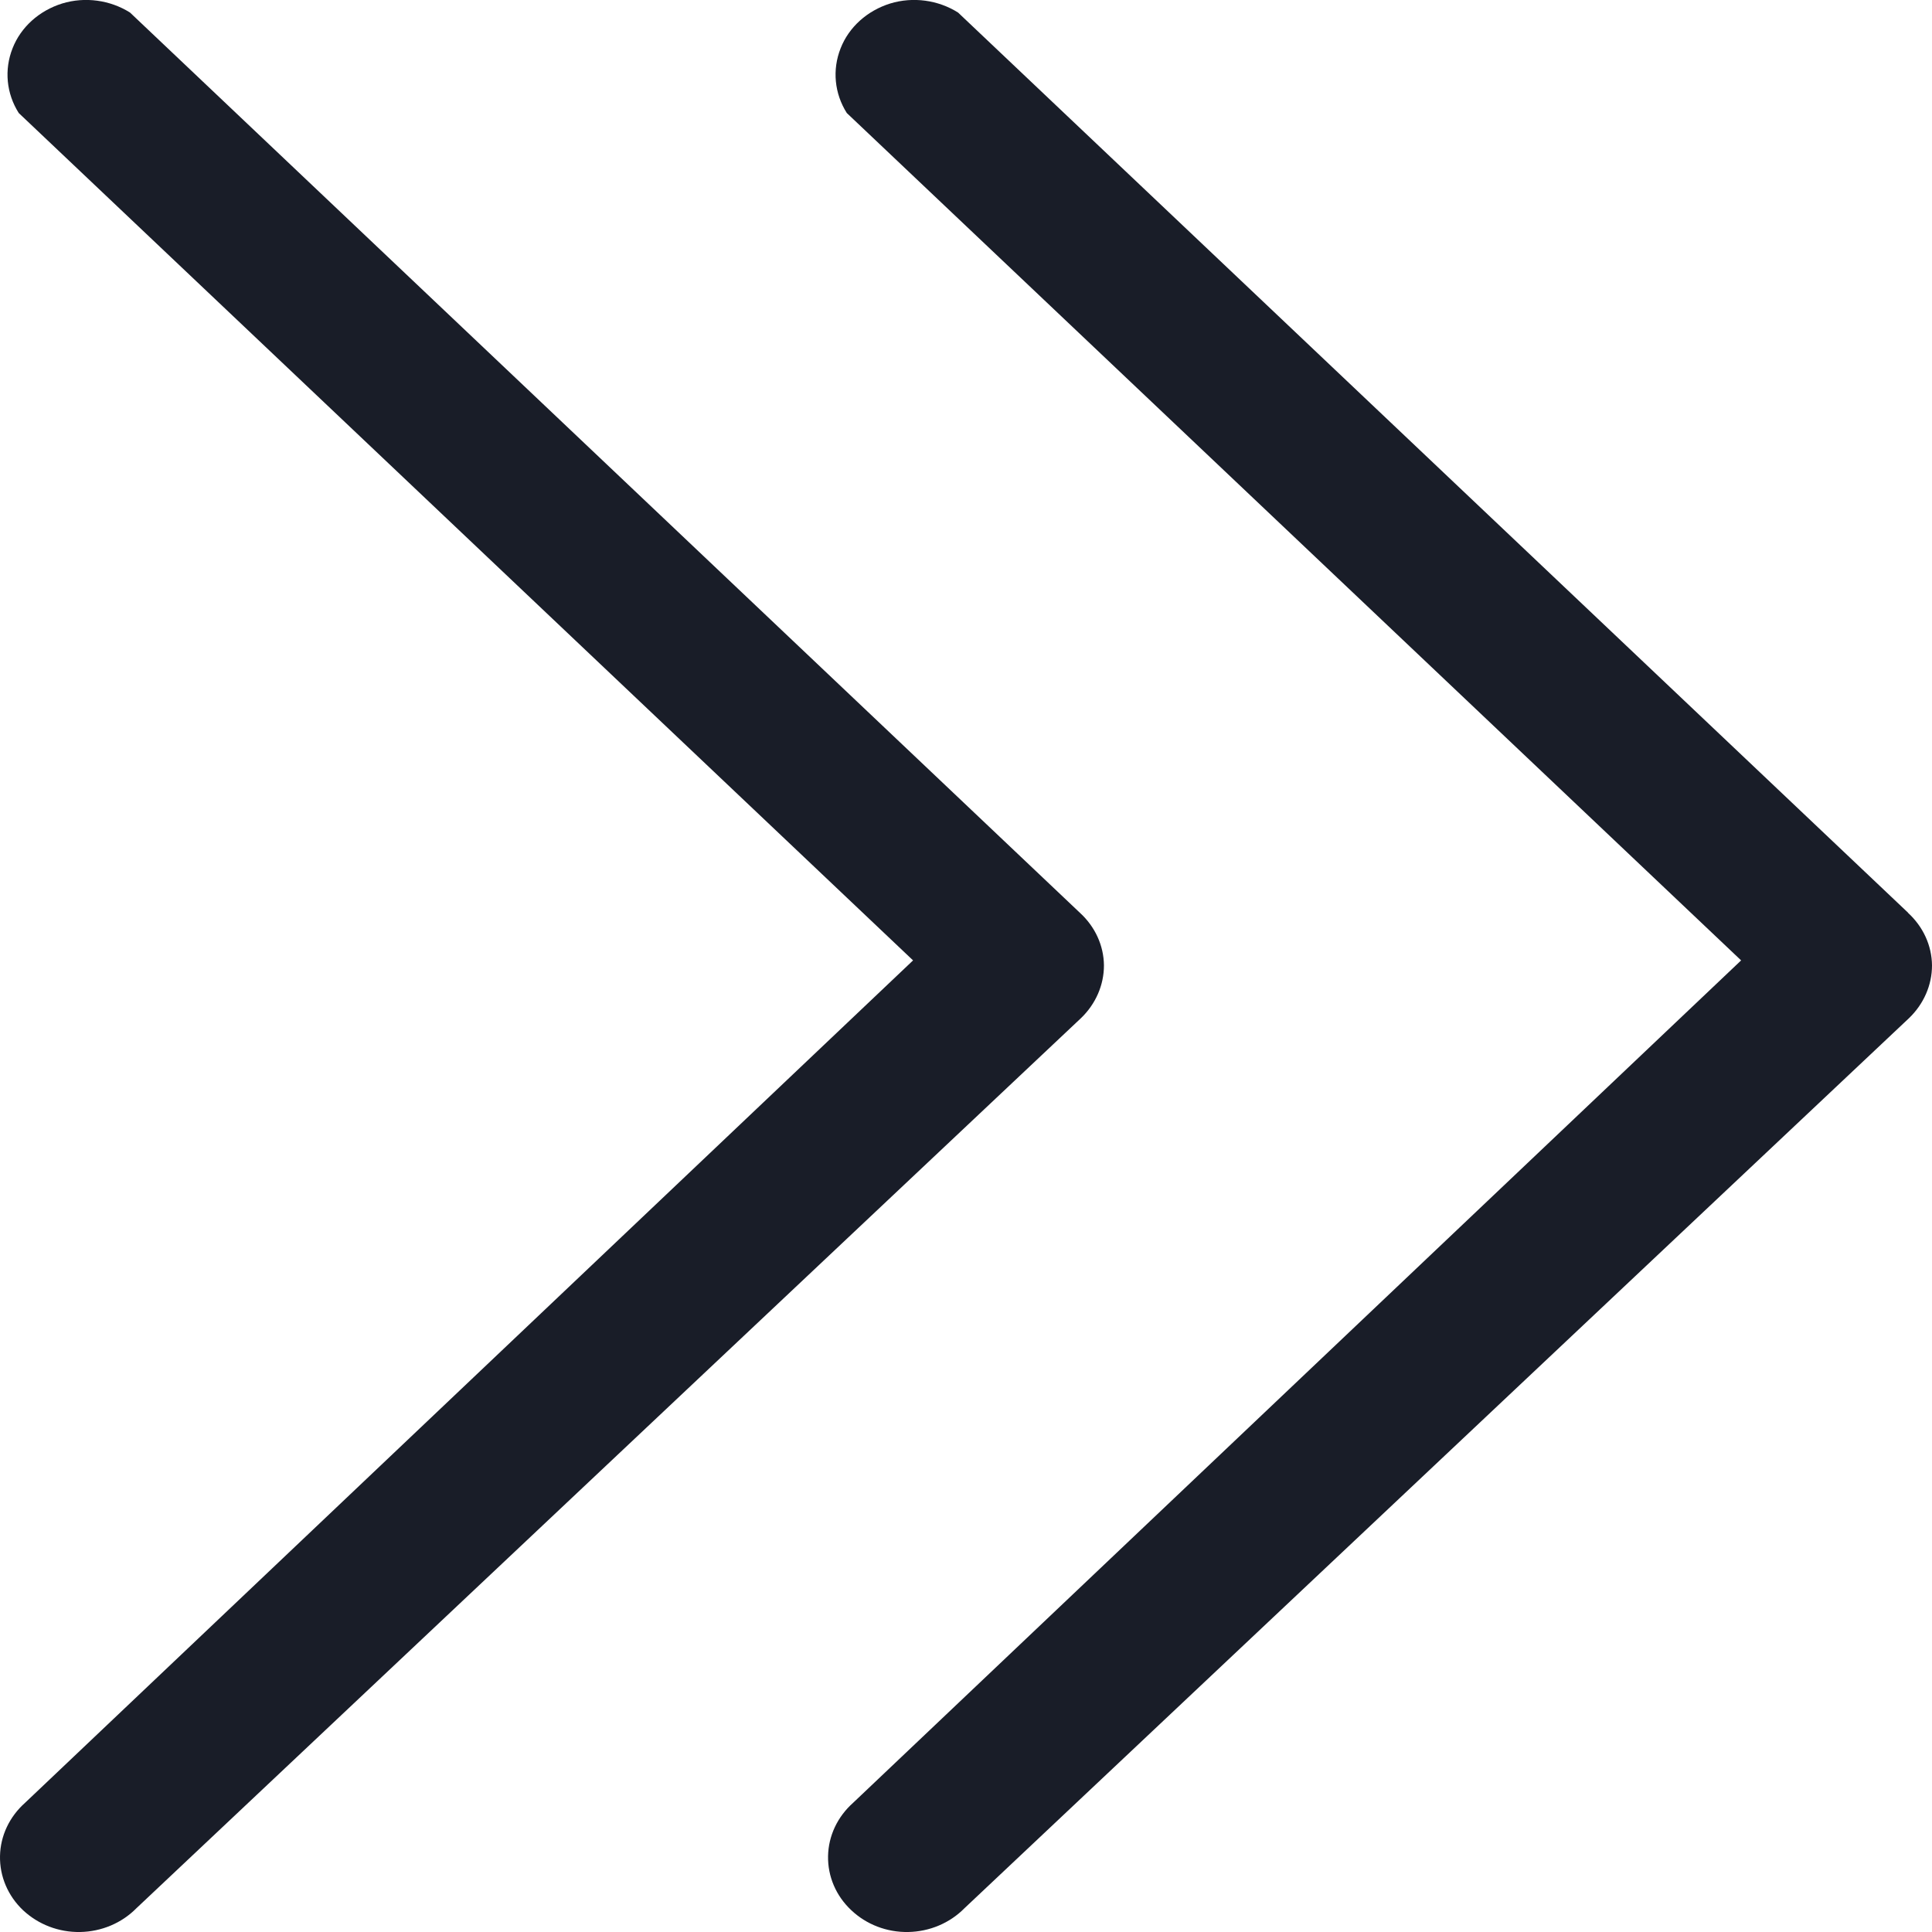 <svg width="10" height="10" viewBox="0 0 10 10" fill="none" xmlns="http://www.w3.org/2000/svg">
<path d="M5.714 4.997C5.714 5.099 5.671 5.197 5.595 5.27L0.706 9.877C0.63 9.954 0.525 9.998 0.415 10C0.304 10.002 0.198 9.961 0.119 9.887C0.041 9.813 -0.002 9.712 6.09241e-05 9.607C0.002 9.502 0.049 9.403 0.13 9.331L4.726 4.971L0.097 0.585C0.033 0.484 0.021 0.361 0.065 0.25C0.108 0.14 0.203 0.055 0.322 0.018C0.44 -0.018 0.57 -0 0.673 0.065L5.589 4.724L5.589 4.724C5.668 4.796 5.713 4.894 5.714 4.997L5.714 4.997Z" fill="#191D28"/>
<path d="M10 4.997C10 5.099 9.957 5.197 9.881 5.27L4.992 9.877C4.916 9.954 4.811 9.998 4.701 10C4.59 10.002 4.484 9.961 4.406 9.887C4.327 9.813 4.284 9.712 4.286 9.607C4.288 9.502 4.335 9.403 4.416 9.331L9.012 4.971L4.383 0.585C4.319 0.484 4.307 0.361 4.351 0.25C4.394 0.14 4.489 0.055 4.608 0.018C4.726 -0.018 4.856 -0 4.959 0.065L9.876 4.724L9.875 4.724C9.954 4.796 9.999 4.894 10 4.997L10 4.997Z" fill="#191D28"/>
</svg>
